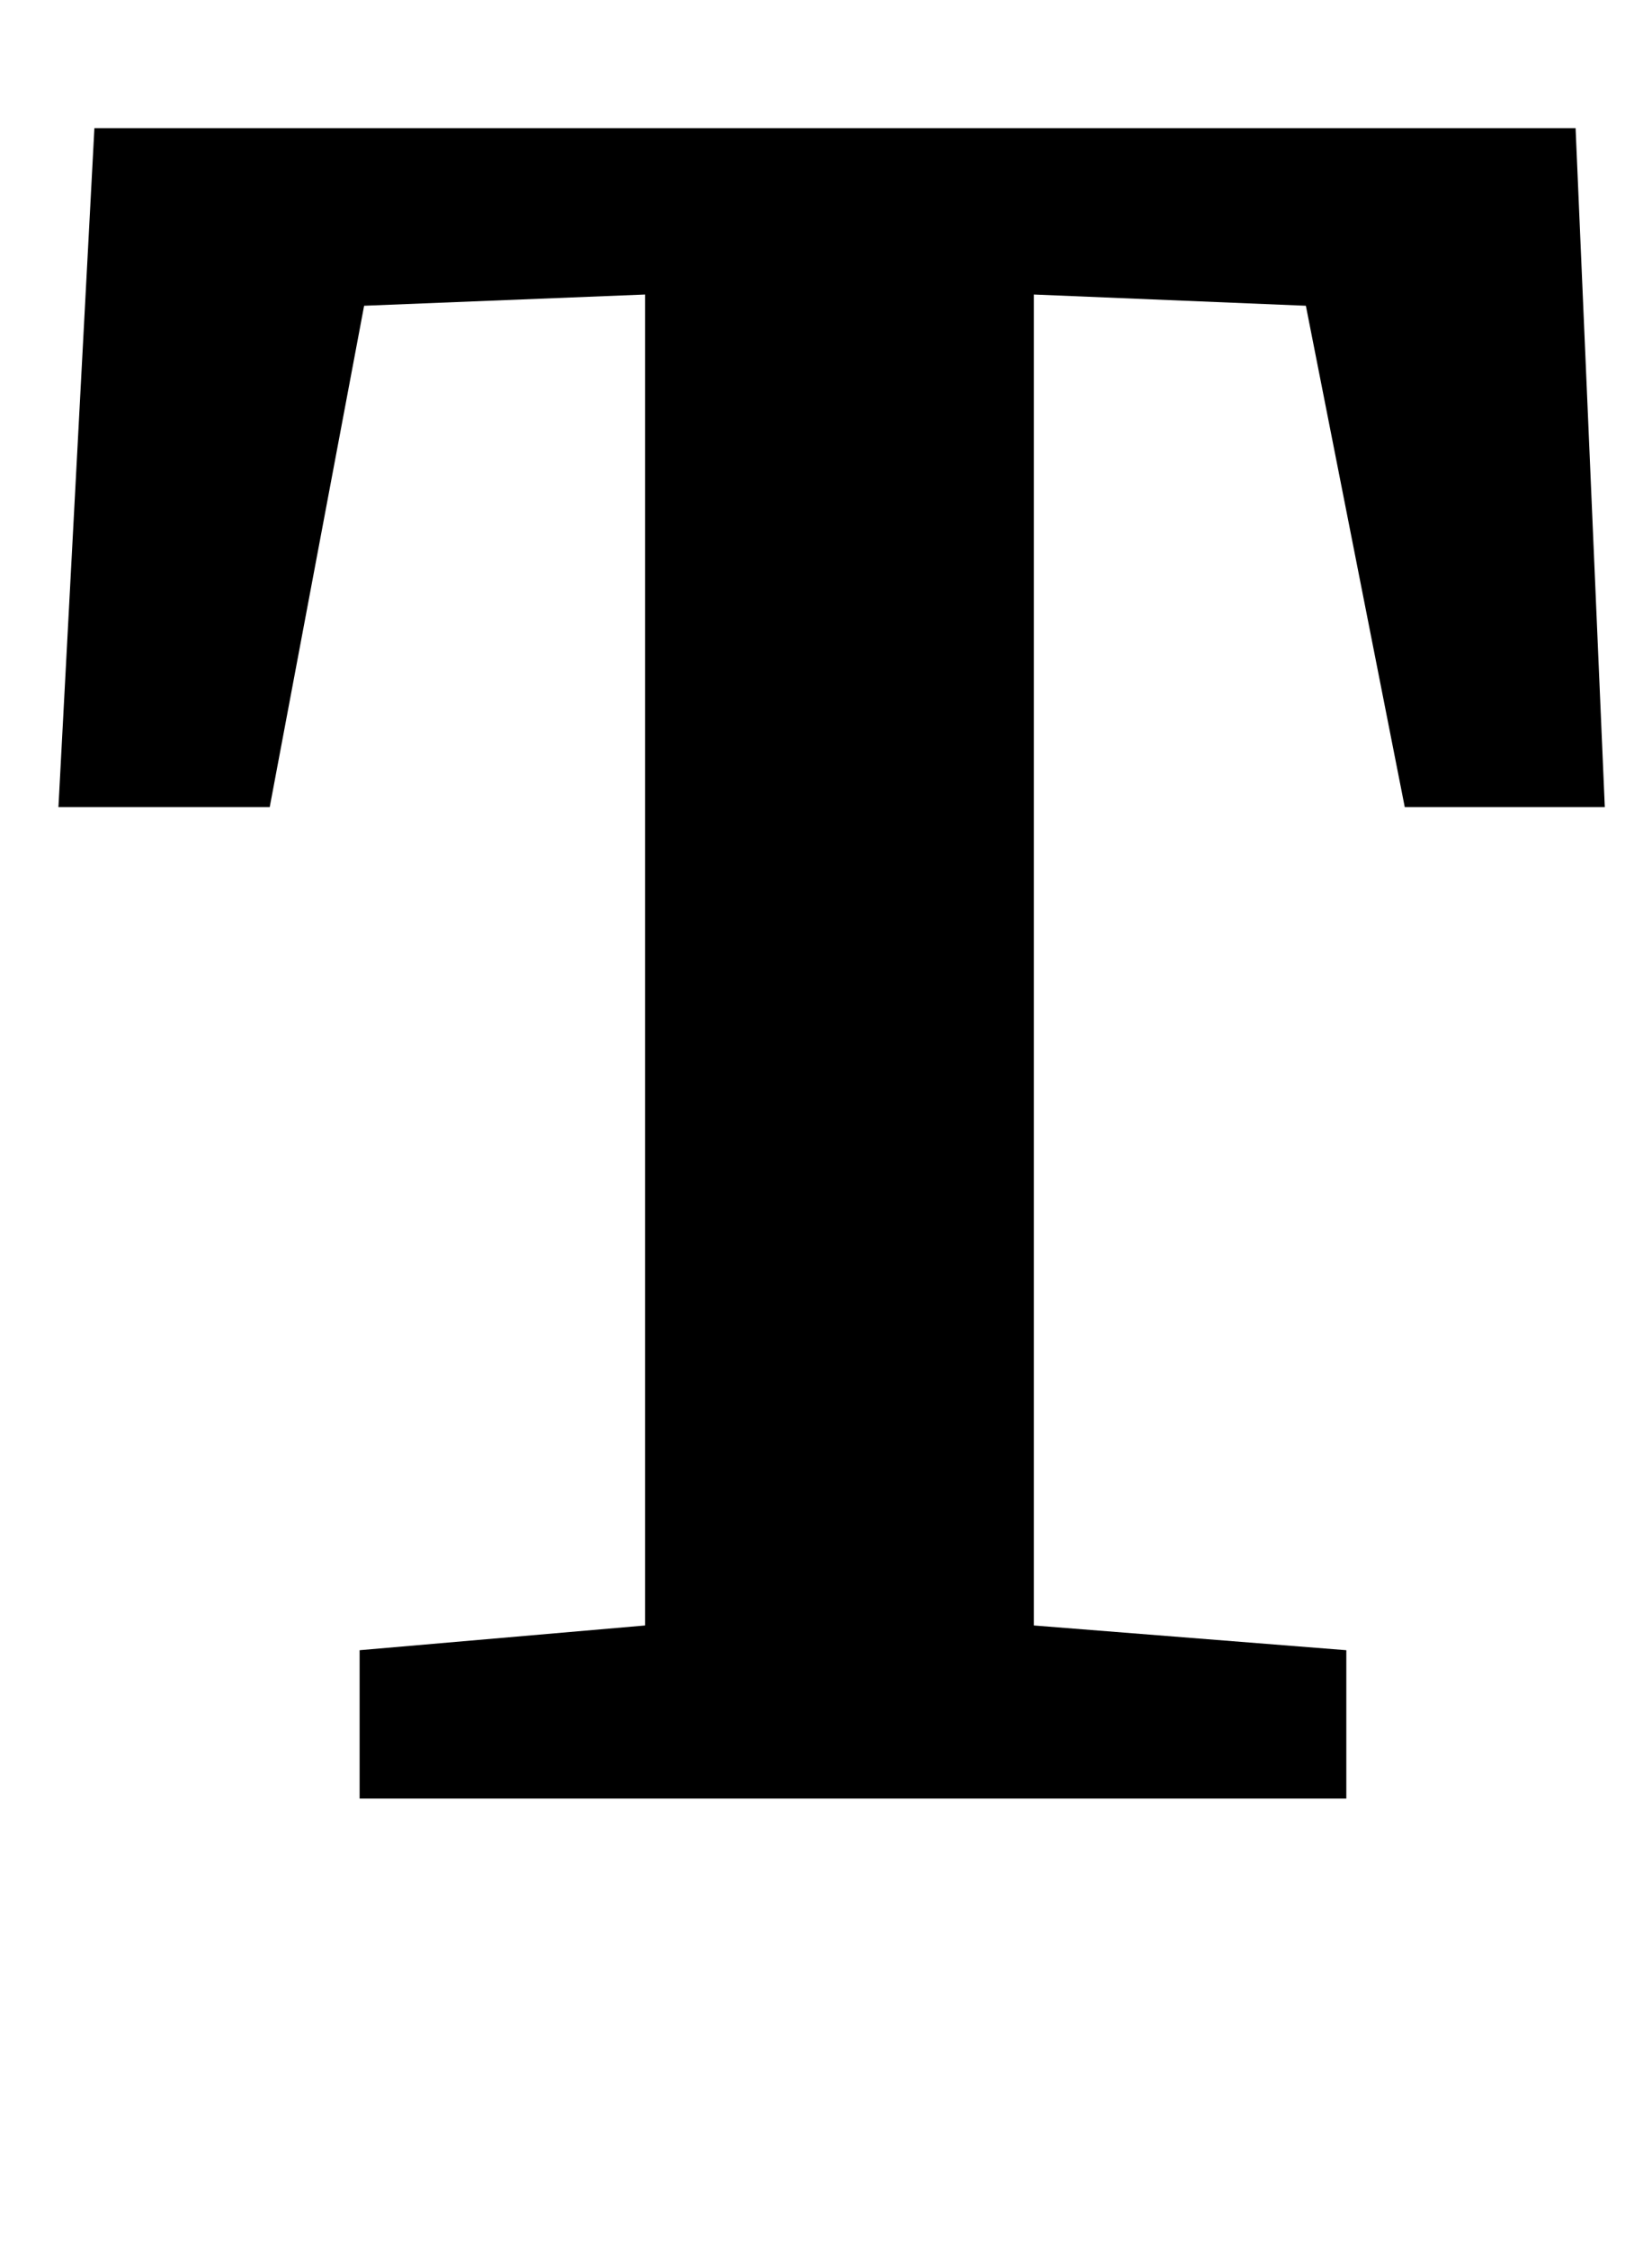 <?xml version="1.0" standalone="no"?>
<!DOCTYPE svg PUBLIC "-//W3C//DTD SVG 1.1//EN" "http://www.w3.org/Graphics/SVG/1.1/DTD/svg11.dtd" >
<svg xmlns="http://www.w3.org/2000/svg" xmlns:xlink="http://www.w3.org/1999/xlink" version="1.1" viewBox="-10 0 735 1000">
  <g transform="matrix(1 0 0 -1 0 800)">
   <path fill="currentColor"
d="M277 669l-125 -5l-42 -223h-94l16 302h659l13 -302h-89l-44 223l-121 5v-592l139 -11v-66h-439v66l127 11v592z" />
  </g>

</svg>
